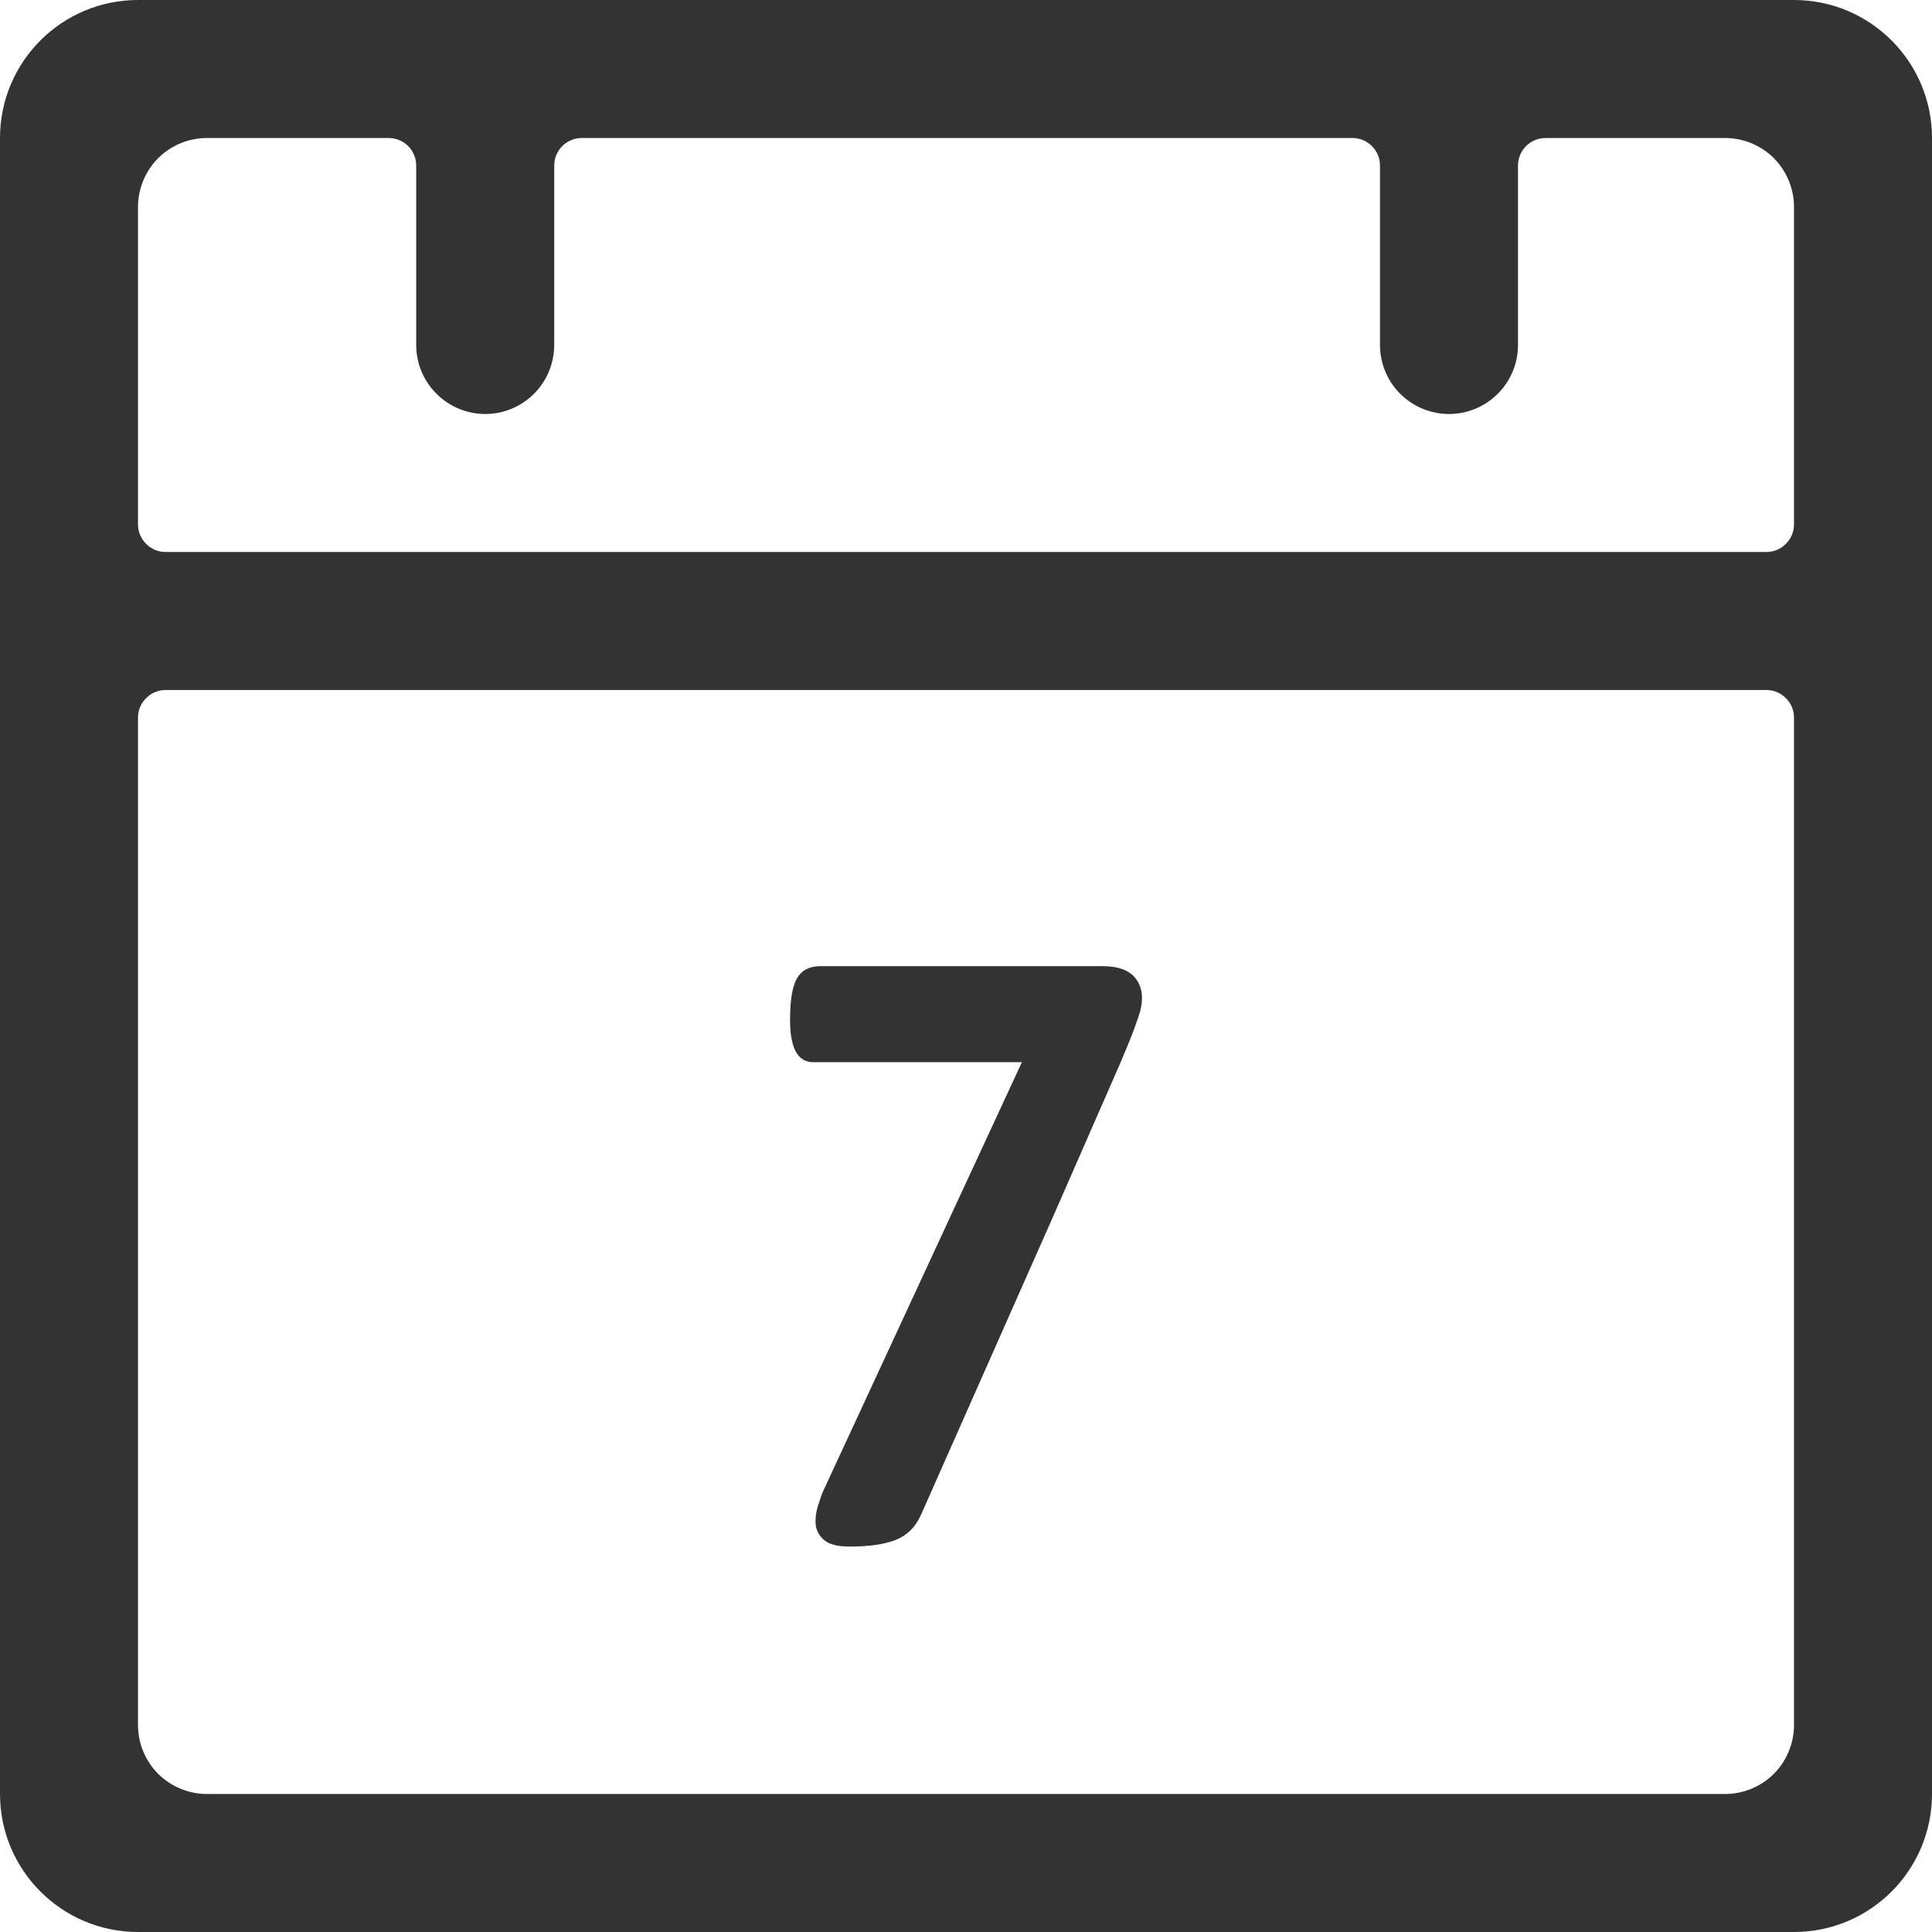 <svg width="14" height="14" viewBox="0 0 14 14" fill="none" xmlns="http://www.w3.org/2000/svg">
<path fill-rule="evenodd" clip-rule="evenodd" d="M0 13V1C0 0.448 0.448 0 1 0H13C13.552 0 14 0.448 14 1V13C14 13.552 13.552 14 13 14H1C0.448 14 0 13.552 0 13ZM13 5.2C13 5.147 12.979 5.096 12.941 5.059C12.904 5.021 12.853 5 12.8 5C11.364 5 2.636 5 1.2 5C1.147 5 1.096 5.021 1.059 5.059C1.021 5.096 1 5.147 1 5.2C1 6.391 1 12.5 1 12.5C1 12.633 1.053 12.76 1.146 12.854C1.24 12.947 1.367 13 1.5 13H12.5C12.633 13 12.76 12.947 12.854 12.854C12.947 12.76 13 12.633 13 12.5V5.2ZM6.673 10.979C6.633 11.067 6.572 11.127 6.49 11.159C6.408 11.191 6.297 11.207 6.157 11.207C6.069 11.207 6.007 11.191 5.971 11.159C5.935 11.127 5.915 11.09 5.911 11.048C5.907 11.006 5.912 10.962 5.926 10.916C5.94 10.87 5.953 10.833 5.965 10.805L7.405 7.697H5.893C5.781 7.697 5.725 7.595 5.725 7.391C5.725 7.247 5.742 7.146 5.776 7.088C5.81 7.03 5.867 7.001 5.947 7.001H7.987C8.103 7.001 8.184 7.031 8.23 7.091C8.276 7.151 8.287 7.229 8.263 7.325C8.255 7.353 8.24 7.397 8.218 7.457C8.196 7.517 8.161 7.603 8.113 7.715L7.639 8.798L6.673 10.979ZM3.016 1.2C3.016 1.089 2.927 1 2.816 1C2.404 1 1.5 1 1.5 1C1.367 1 1.24 1.053 1.146 1.146C1.053 1.24 1 1.367 1 1.5V3.8C1 3.853 1.021 3.904 1.059 3.941C1.096 3.979 1.147 4 1.2 4C2.636 4 11.364 4 12.8 4C12.853 4 12.904 3.979 12.941 3.941C12.979 3.904 13 3.853 13 3.8C13 3.207 13 1.5 13 1.5C13 1.367 12.947 1.24 12.854 1.146C12.76 1.053 12.633 1 12.5 1H11.2C11.09 1 11 1.089 11 1.2C11 1.501 11 2.08 11 2.5C11 2.633 10.947 2.76 10.854 2.853C10.76 2.947 10.633 3 10.5 3C10.367 3 10.24 2.947 10.146 2.853C10.053 2.76 10 2.633 10 2.5C10 2.08 10 1.501 10 1.2C10 1.089 9.91 1 9.8 1C8.888 1 5.128 1 4.216 1C4.106 1 4.016 1.089 4.016 1.2C4.016 1.501 4.016 2.08 4.016 2.5C4.016 2.633 3.963 2.76 3.87 2.853C3.776 2.947 3.649 3 3.516 3C3.384 3 3.256 2.947 3.163 2.853C3.069 2.76 3.016 2.633 3.016 2.5C3.016 2.08 3.016 1.501 3.016 1.2Z" fill="#333333"/>
</svg>
